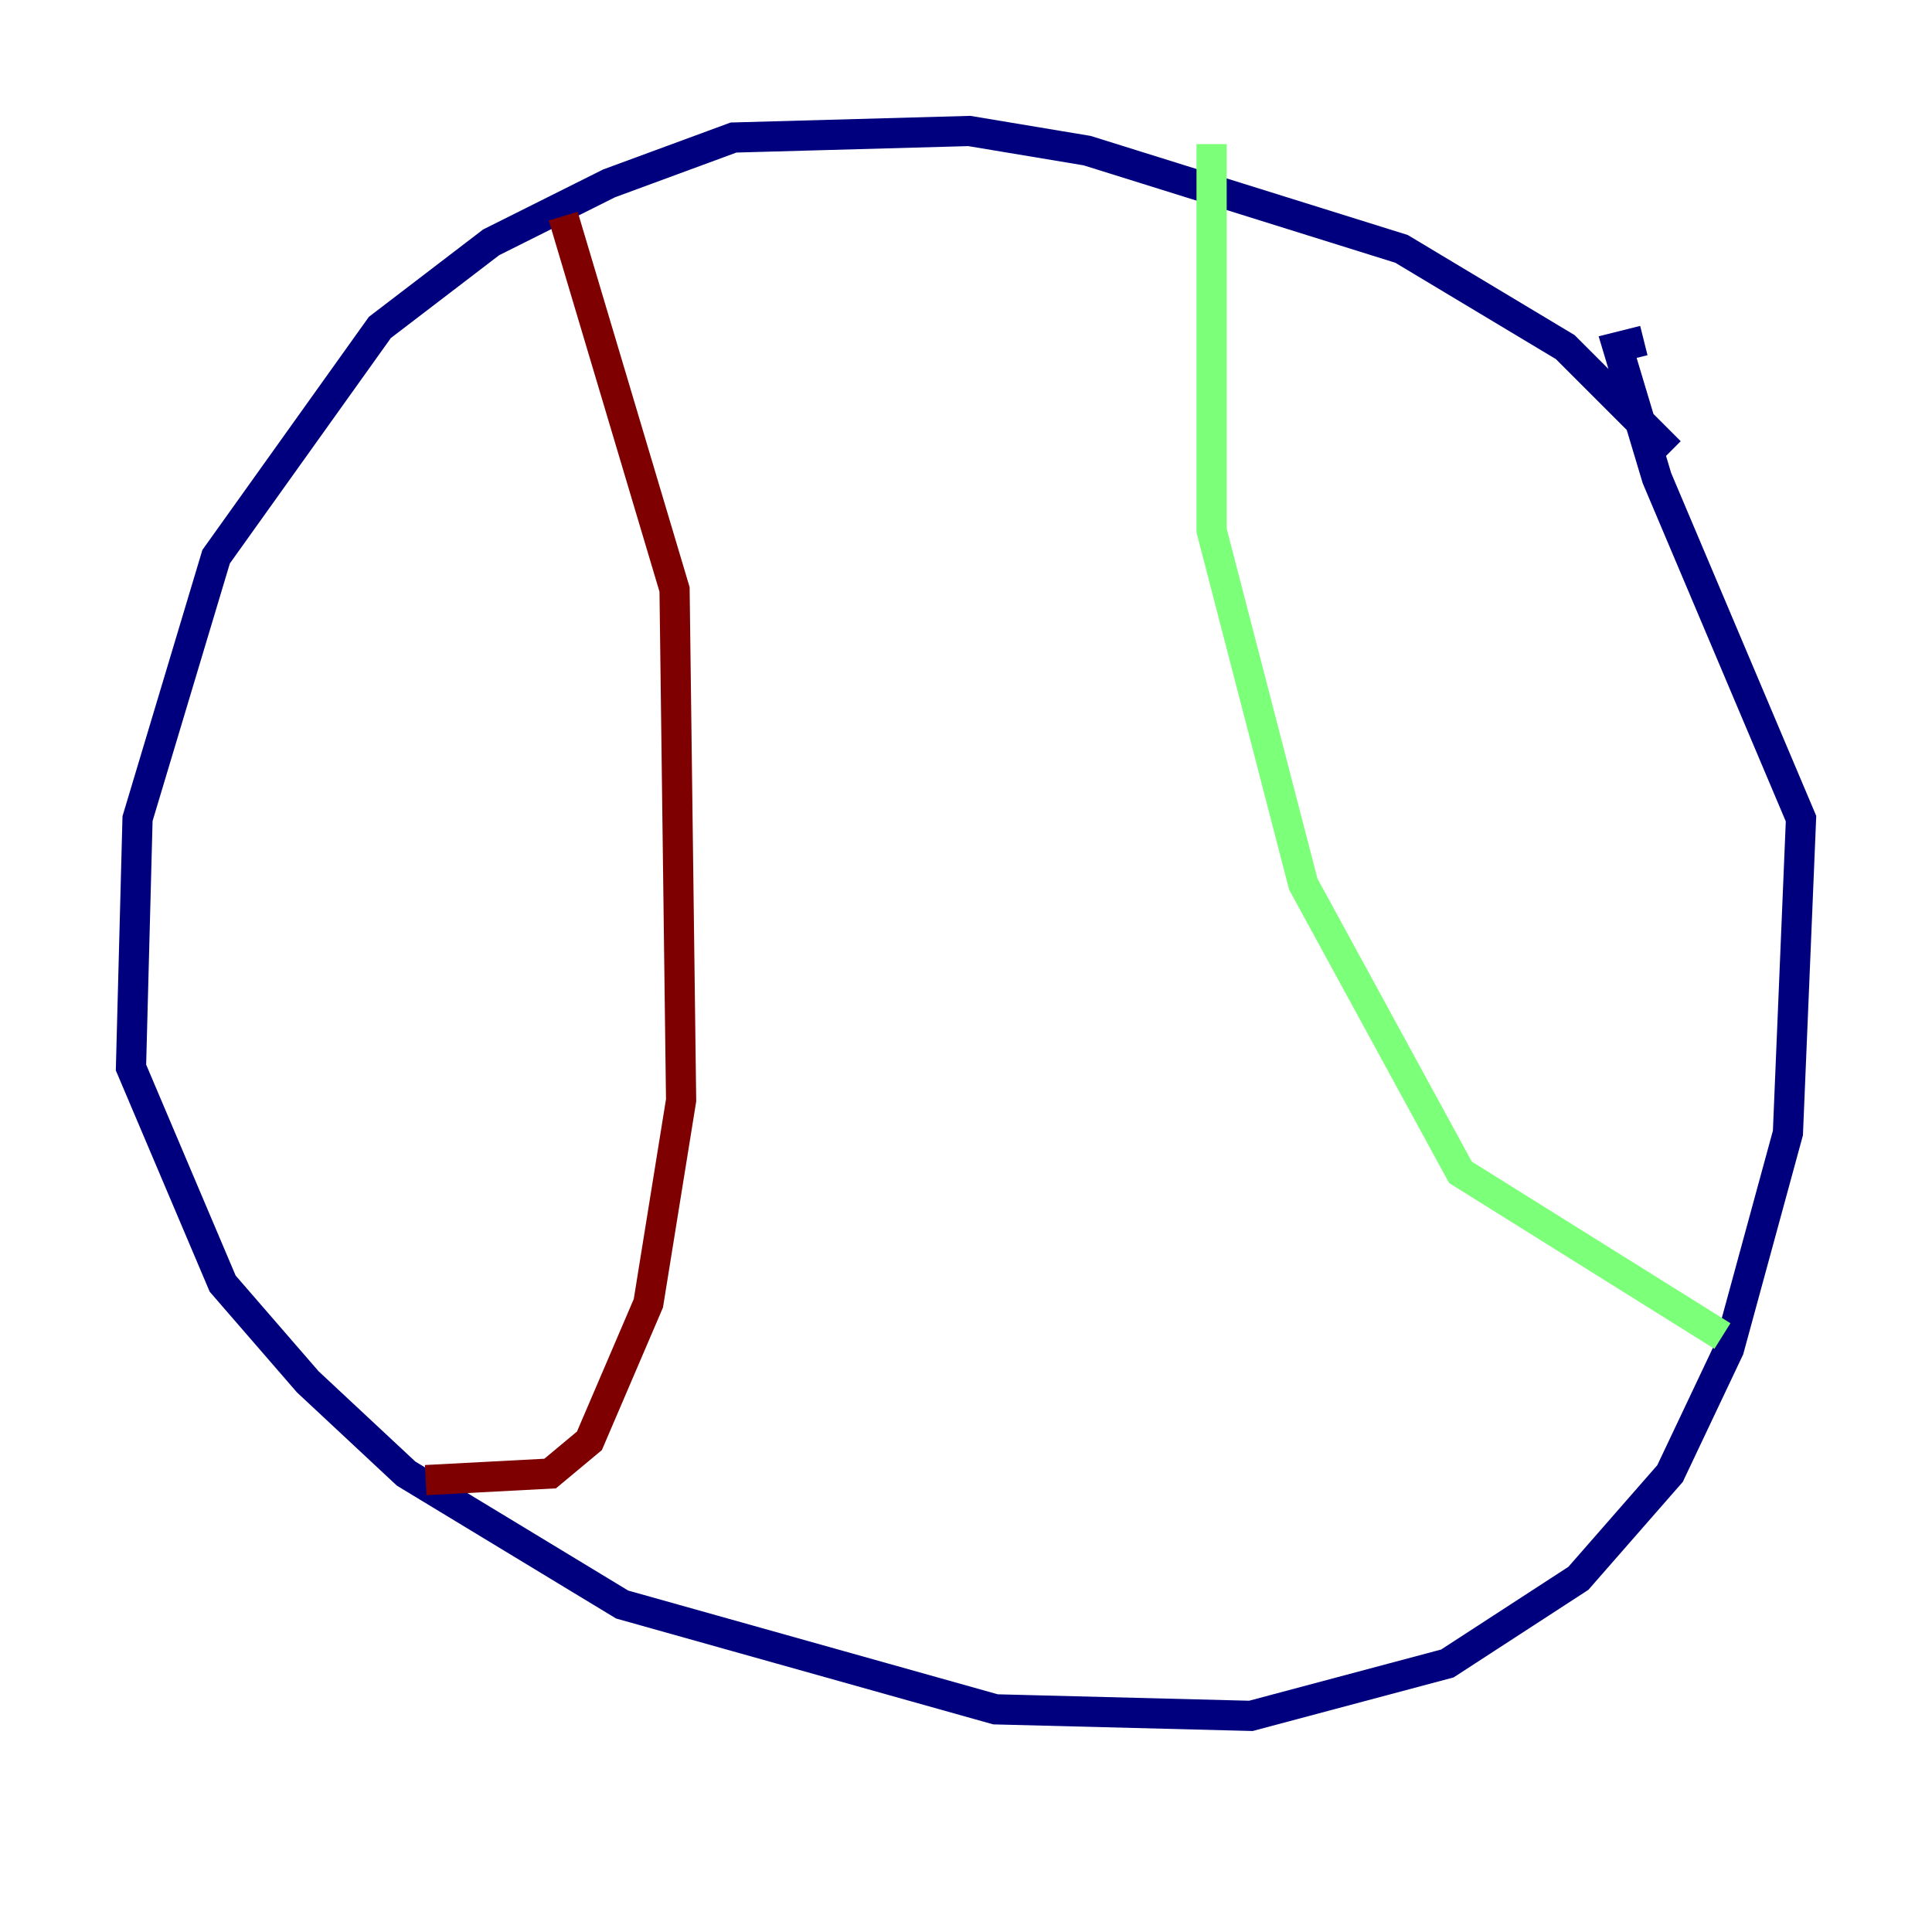 <?xml version="1.0" encoding="utf-8" ?>
<svg baseProfile="tiny" height="128" version="1.2" viewBox="0,0,128,128" width="128" xmlns="http://www.w3.org/2000/svg" xmlns:ev="http://www.w3.org/2001/xml-events" xmlns:xlink="http://www.w3.org/1999/xlink"><defs /><polyline fill="none" points="110.644,29.939 103.702,22.997 92.854,16.488 72.027,9.98 64.217,8.678 48.597,9.112 40.352,12.149 32.542,16.054 25.166,21.695 14.319,36.881 9.112,54.237 8.678,70.725 14.752,85.044 20.393,91.552 26.902,97.627 41.22,106.305 65.953,113.248 82.875,113.681 95.891,110.21 104.57,104.57 110.644,97.627 114.549,89.383 118.454,75.064 119.322,54.237 109.776,31.675 107.173,22.997 108.909,22.563" stroke="#00007f" stroke-width="2" /><polyline fill="none" points="80.271,9.546 80.271,35.146 86.346,58.576 96.759,77.668 114.115,88.515" stroke="#7cff79" stroke-width="2" /><polyline fill="none" points="37.315,14.319 44.691,39.051 45.125,72.895 42.956,86.346 39.051,95.458 36.447,97.627 28.203,98.061" stroke="#7f0000" stroke-width="2" /></svg>